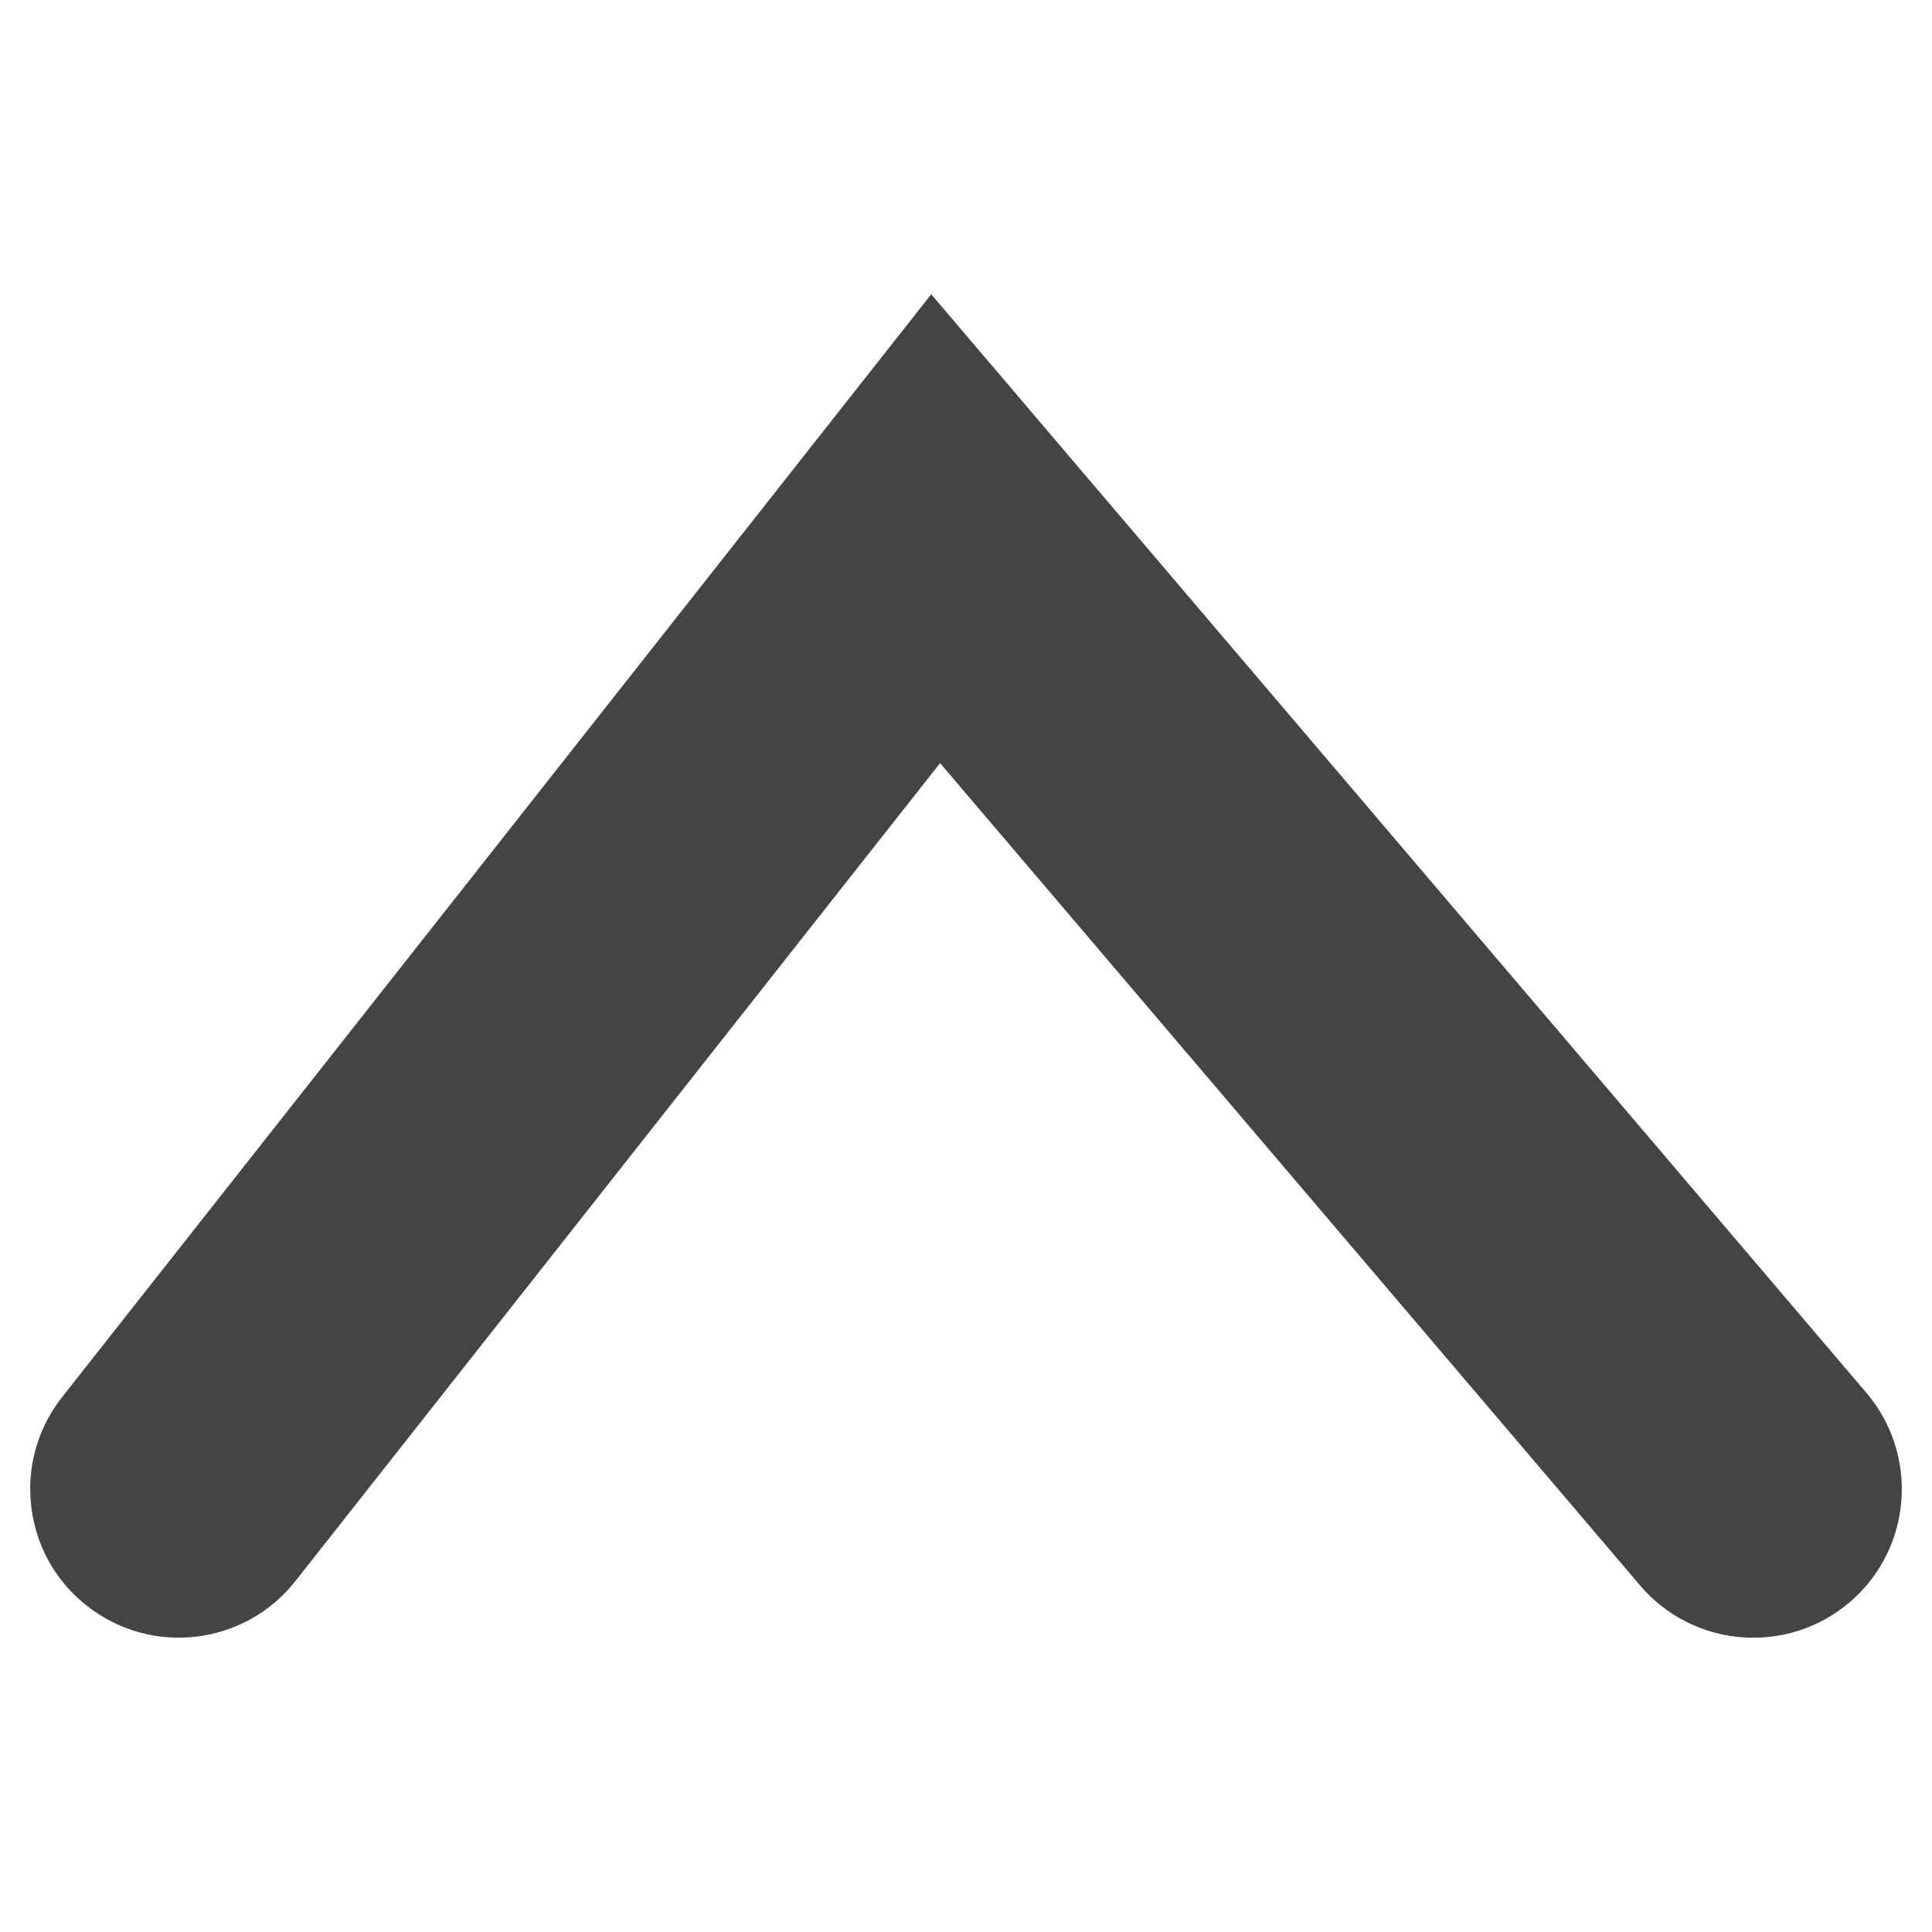 <?xml version="1.0" encoding="utf-8"?>
<!-- Generated by IcoMoon.io -->
<!DOCTYPE svg PUBLIC "-//W3C//DTD SVG 1.1//EN" "http://www.w3.org/Graphics/SVG/1.1/DTD/svg11.dtd">
<svg version="1.1" xmlns="http://www.w3.org/2000/svg" xmlns:xlink="http://www.w3.org/1999/xlink" width="36" height="36" viewBox="0 0 36 36">
<path fill="#444" d="M0.562 27.746c0-0.599 0.195-1.203 0.593-1.71l16.197-20.553 17.425 20.47c0.991 1.165 0.851 2.912-0.313 3.904-1.163 0.99-2.911 0.85-3.902-0.313l-13.045-15.325-12.012 15.241c-0.945 1.202-2.687 1.408-3.886 0.461-0.696-0.544-1.056-1.356-1.056-2.176z"></path>
</svg>

